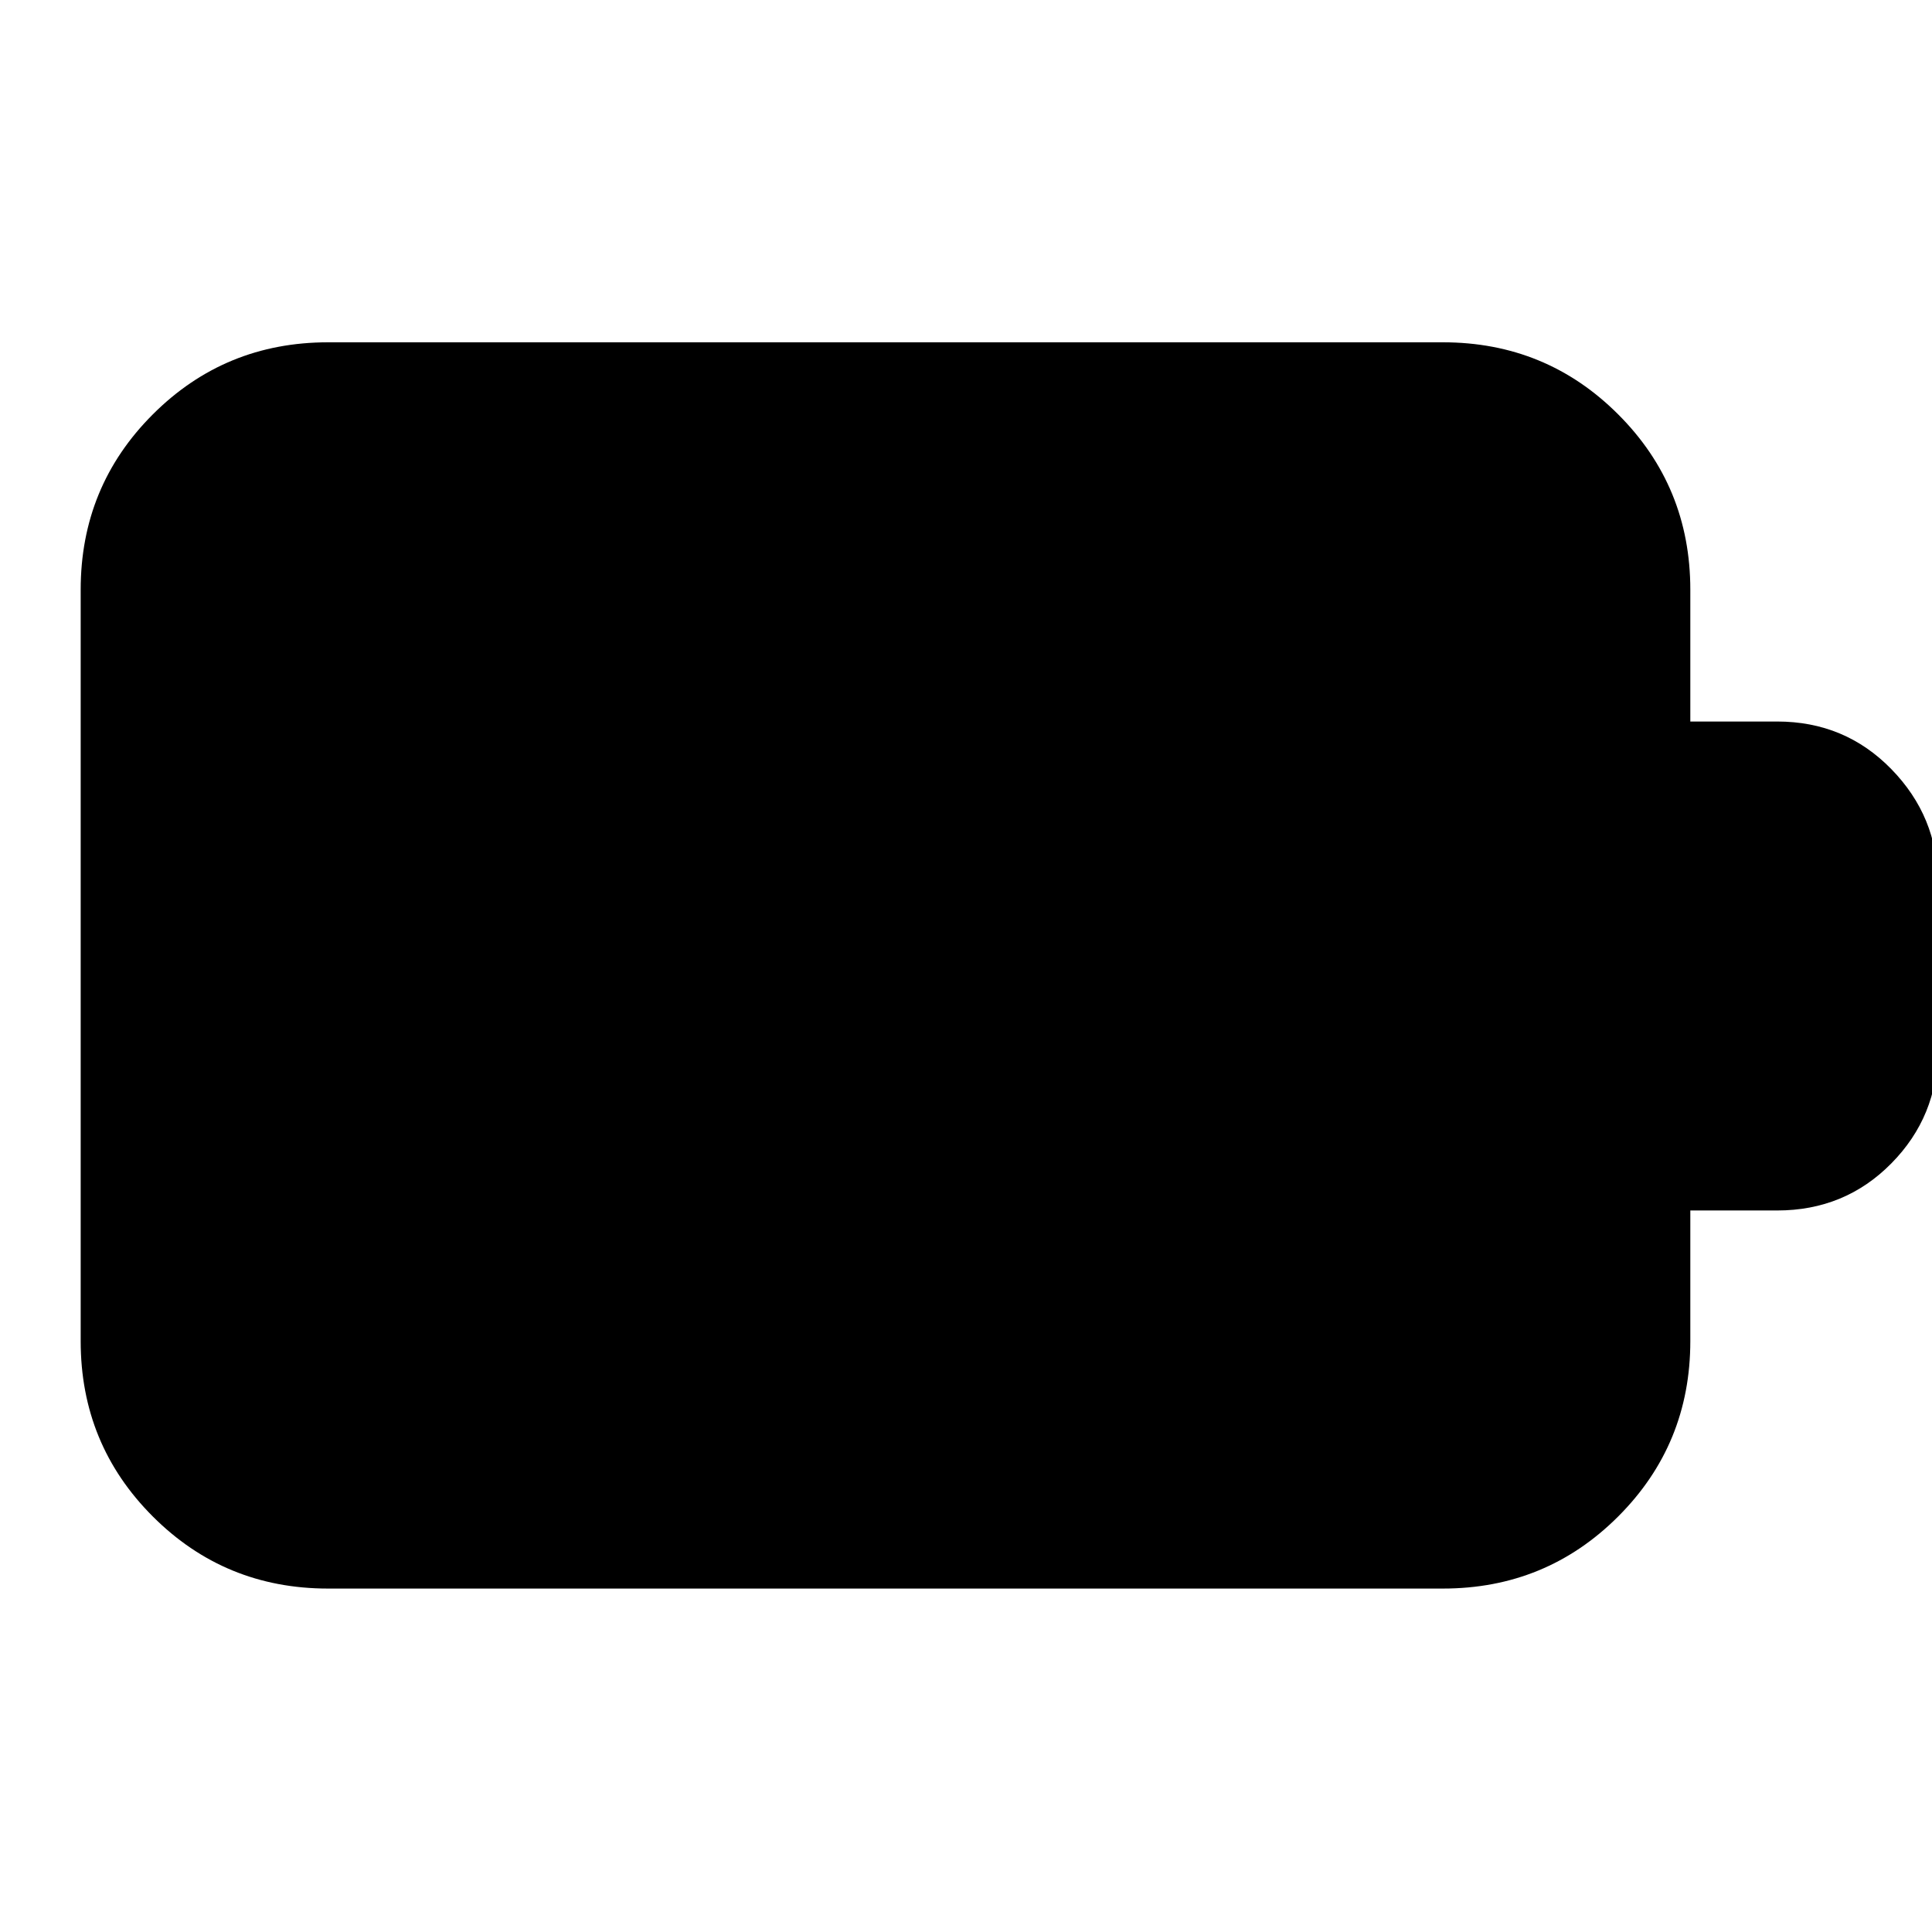 <svg xmlns="http://www.w3.org/2000/svg" height="24" viewBox="0 -960 960 960" width="24"><path d="M163.04-170.65q-51.3 0-87.12-35.83-35.83-35.83-35.83-87.13v-373.35q0-51.3 35.83-87.12 35.82-35.83 87.12-35.83h553.92q51.3 0 87.12 35.83 35.83 35.82 35.83 87.12v65.48h43.18q33.62 0 56.7 23.65 23.08 23.65 23.08 56.13v83.4q0 32.99-23.08 56.39-23.08 23.39-56.7 23.39h-43.18v64.91q0 51.3-35.83 87.13-35.82 35.83-87.12 35.83H163.04Z"/></svg>